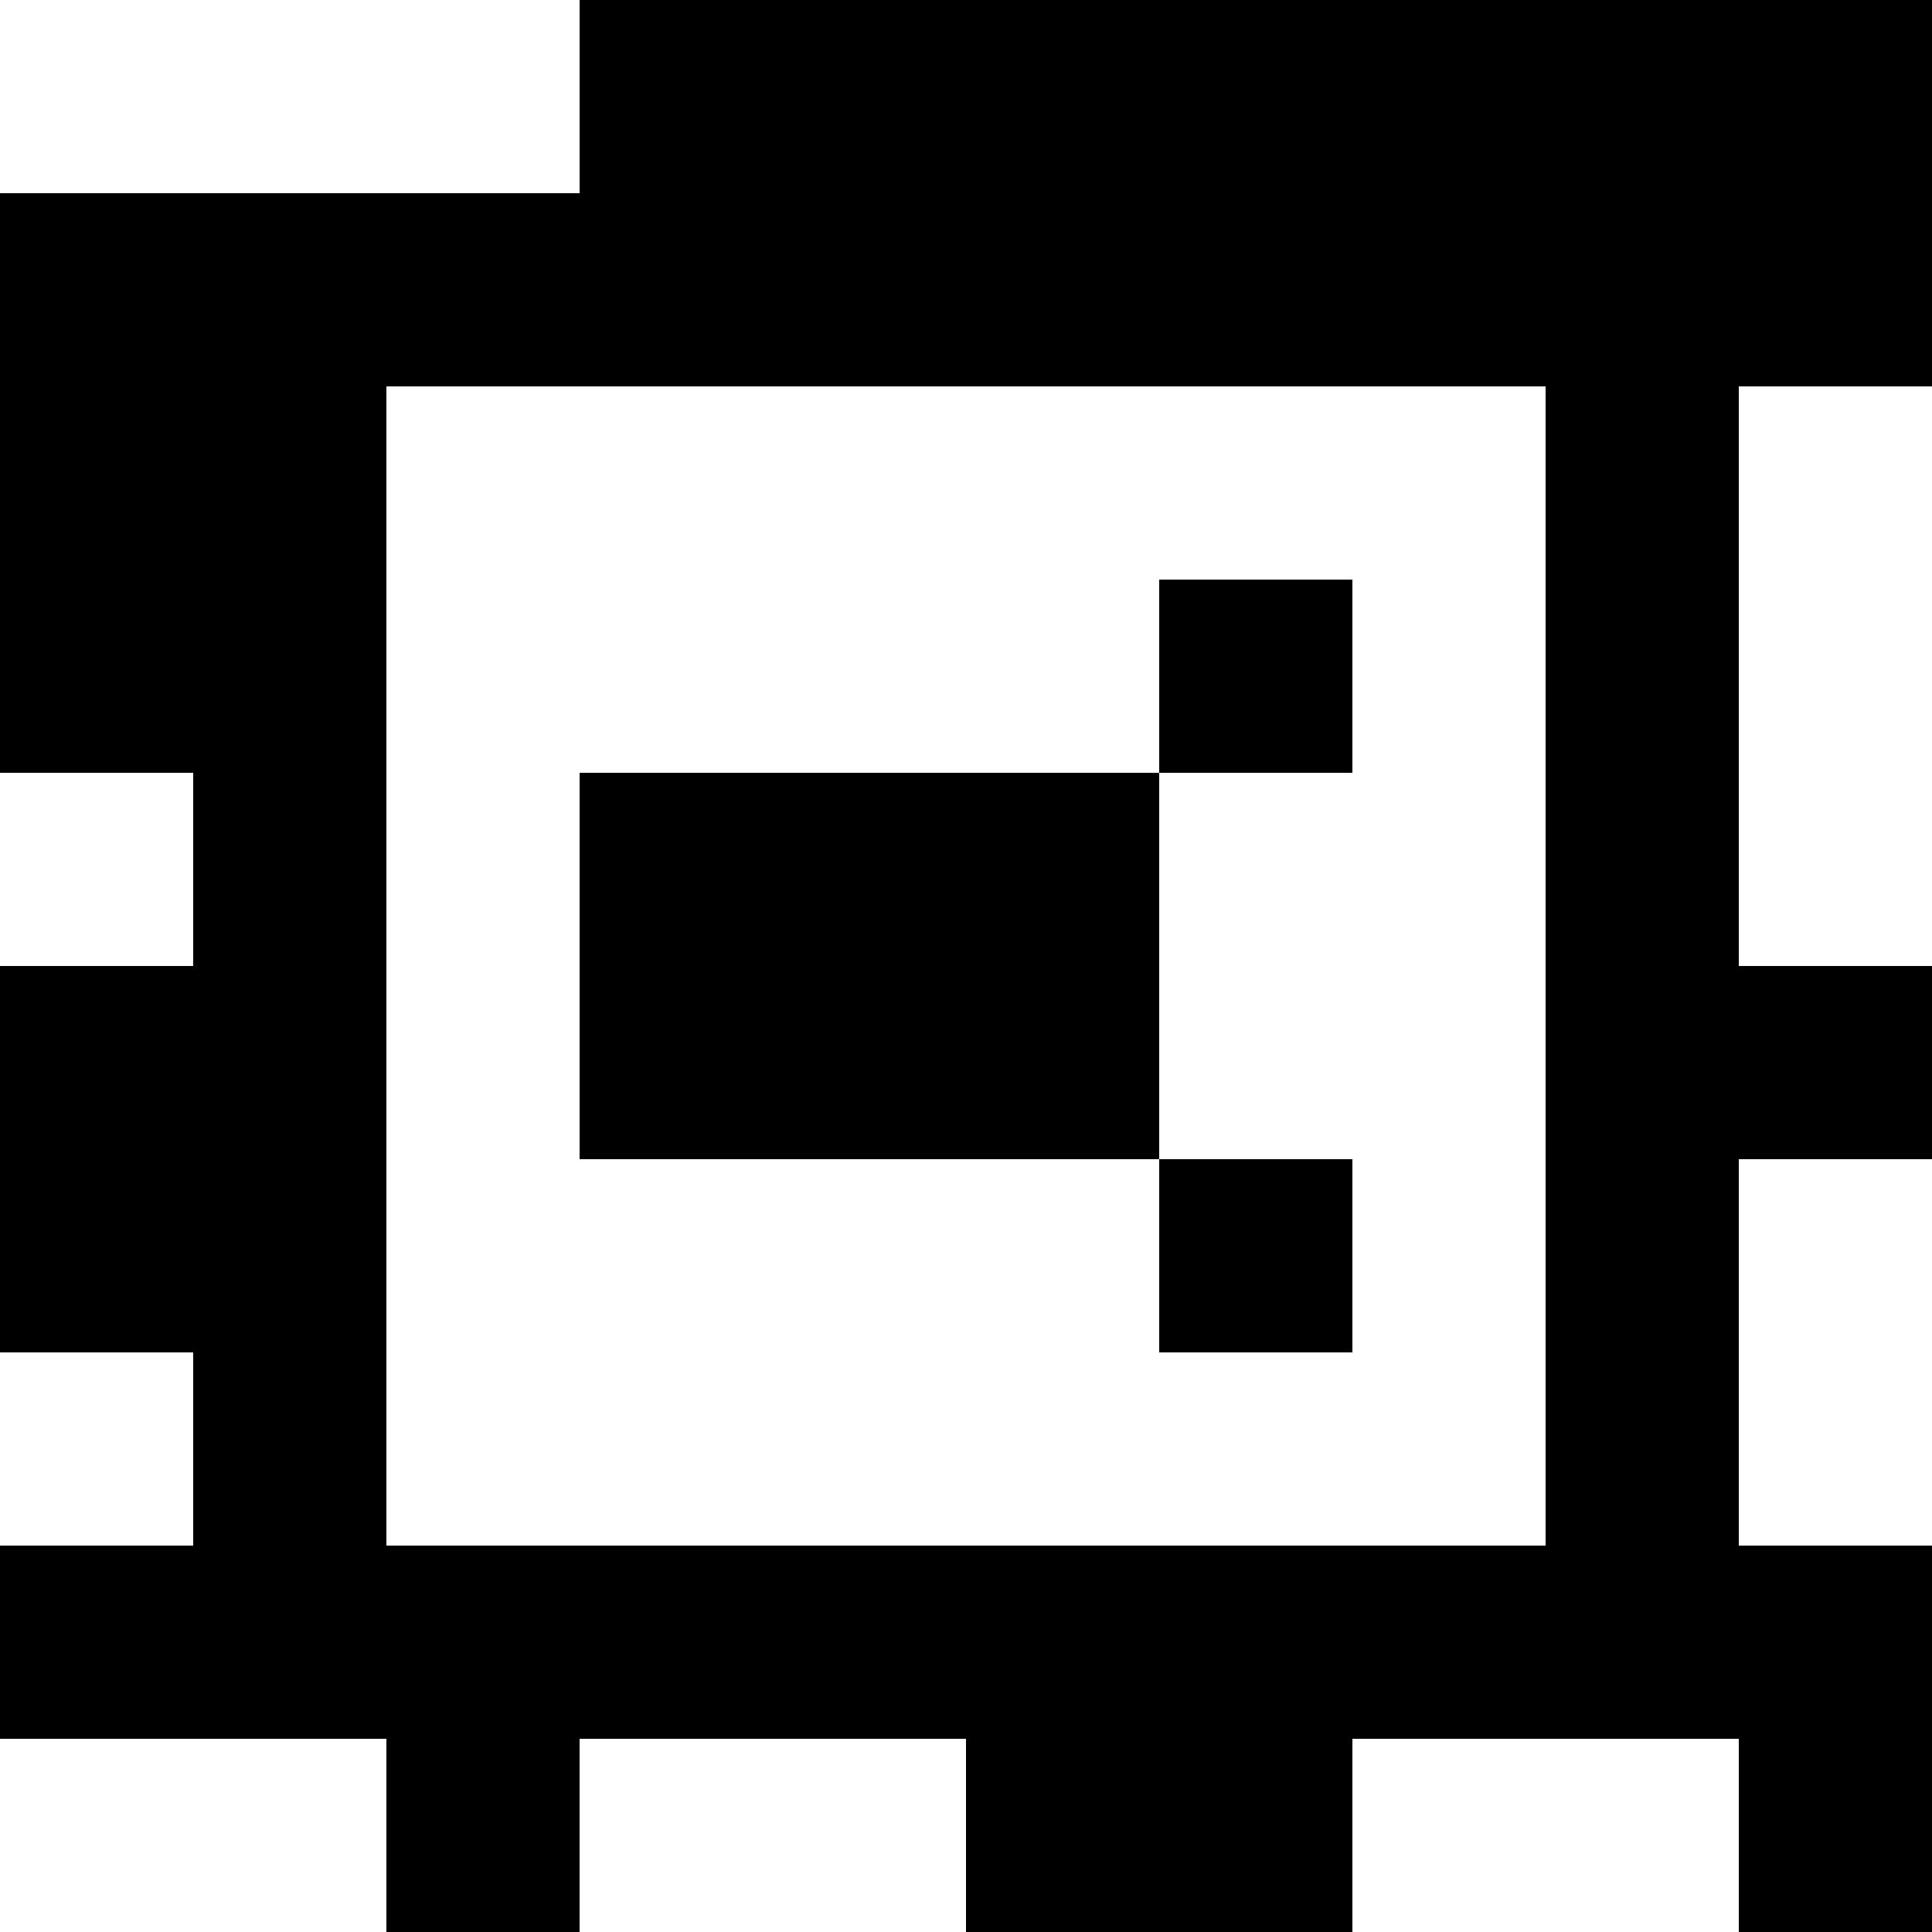 <?xml version="1.0" standalone="yes"?>
<svg xmlns="http://www.w3.org/2000/svg" width="100" height="100">
<rect width="100%" height="100%" fill="#808080" stroke="none"/>
<path style="fill:#ffffff; stroke:none;" d="M0 0L0 10L30 10L30 0L0 0z"/>
<path style="fill:#000000; stroke:none;" d="M30 0L30 10L0 10L0 40L10 40L10 50L0 50L0 70L10 70L10 80L0 80L0 90L20 90L20 100L30 100L30 90L50 90L50 100L70 100L70 90L90 90L90 100L100 100L100 80L90 80L90 60L100 60L100 50L90 50L90 20L100 20L100 0L30 0z"/>
<path style="fill:#ffffff; stroke:none;" d="M20 20L20 80L80 80L80 20L20 20M90 20L90 50L100 50L100 20L90 20z"/>
<path style="fill:#000000; stroke:none;" d="M60 30L60 40L30 40L30 60L60 60L60 70L70 70L70 60L60 60L60 40L70 40L70 30L60 30z"/>
<path style="fill:#ffffff; stroke:none;" d="M0 40L0 50L10 50L10 40L0 40M90 60L90 80L100 80L100 60L90 60M0 70L0 80L10 80L10 70L0 70M0 90L0 100L20 100L20 90L0 90M30 90L30 100L50 100L50 90L30 90M70 90L70 100L90 100L90 90L70 90z"/>
</svg>
